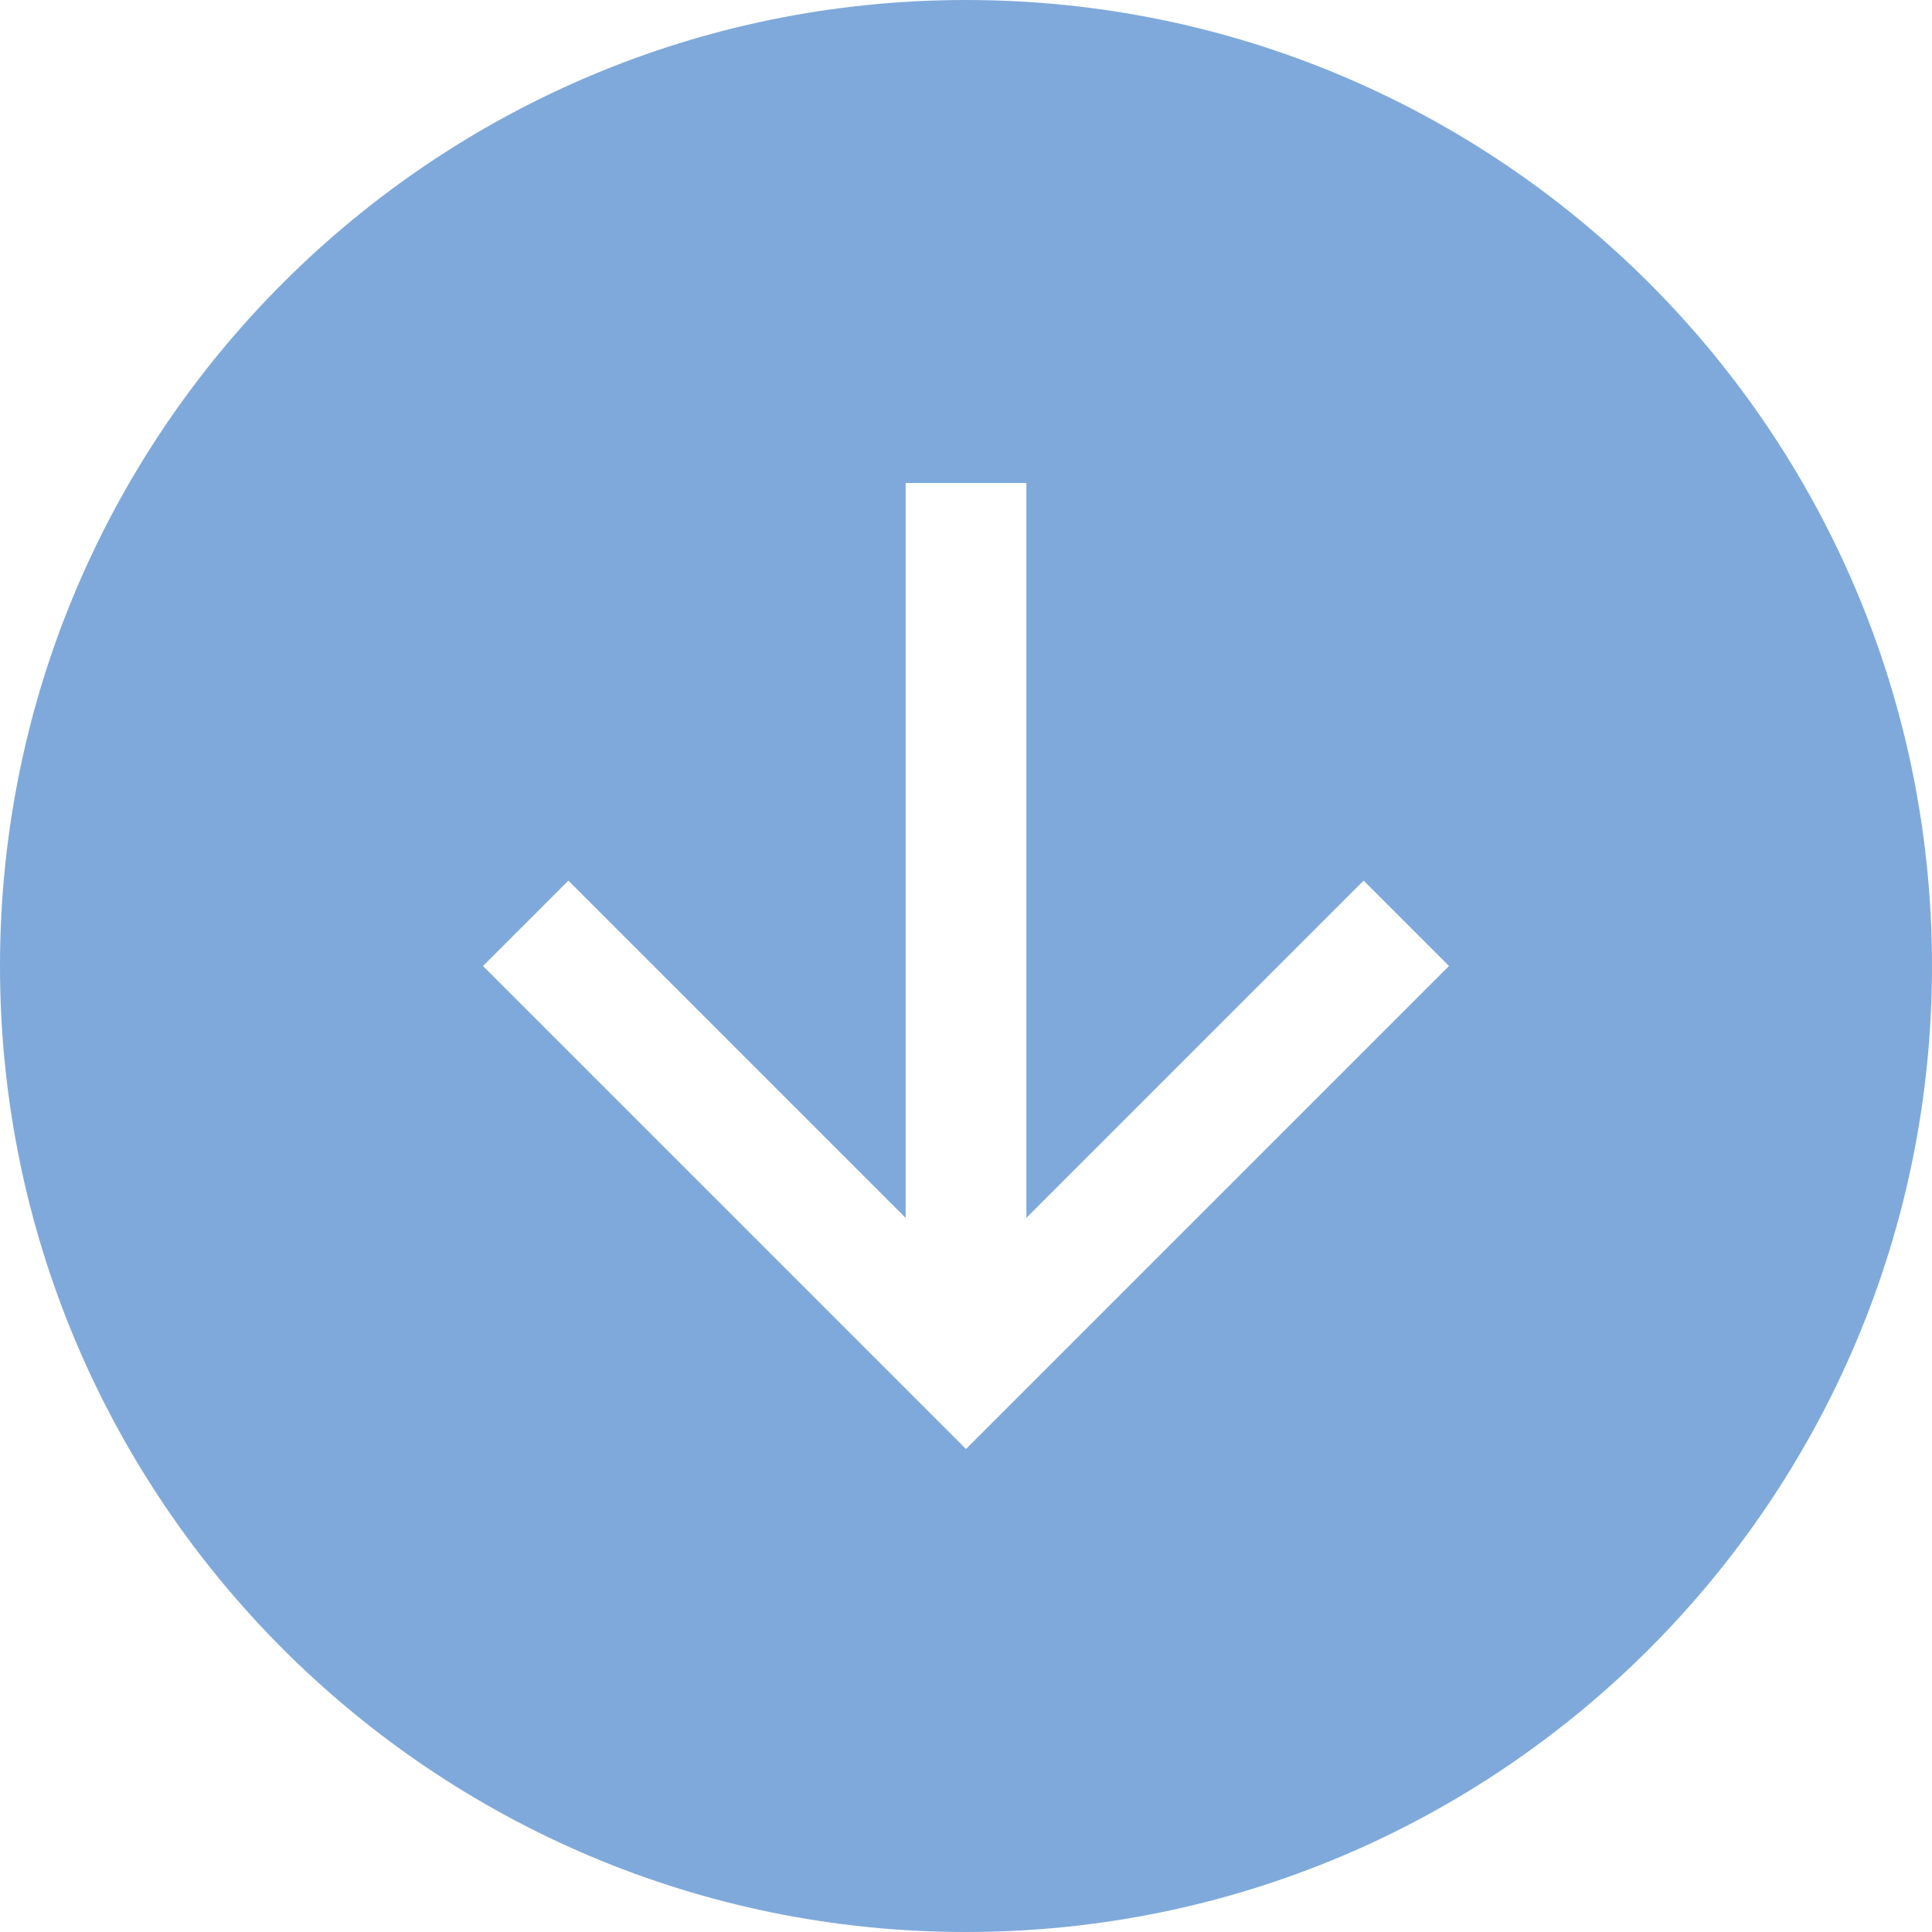 <svg width="16" height="16" viewBox="0 0 16 16" fill="none" xmlns="http://www.w3.org/2000/svg">
<path fill-rule="evenodd" clip-rule="evenodd" d="M0 8C0 12.418 3.582 16 8 16C12.418 16 16 12.418 16 8C16 3.582 12.418 0 8 0C3.582 0 0 3.582 0 8ZM4 8L7.293 11.293L8 12L8.707 11.293L12 8L11.293 7.293L8.5 10.086L8.5 4H7.5L7.5 10.086L4.707 7.293L4 8Z" fill="#0055B6" fill-opacity="0.5"/>
</svg>
